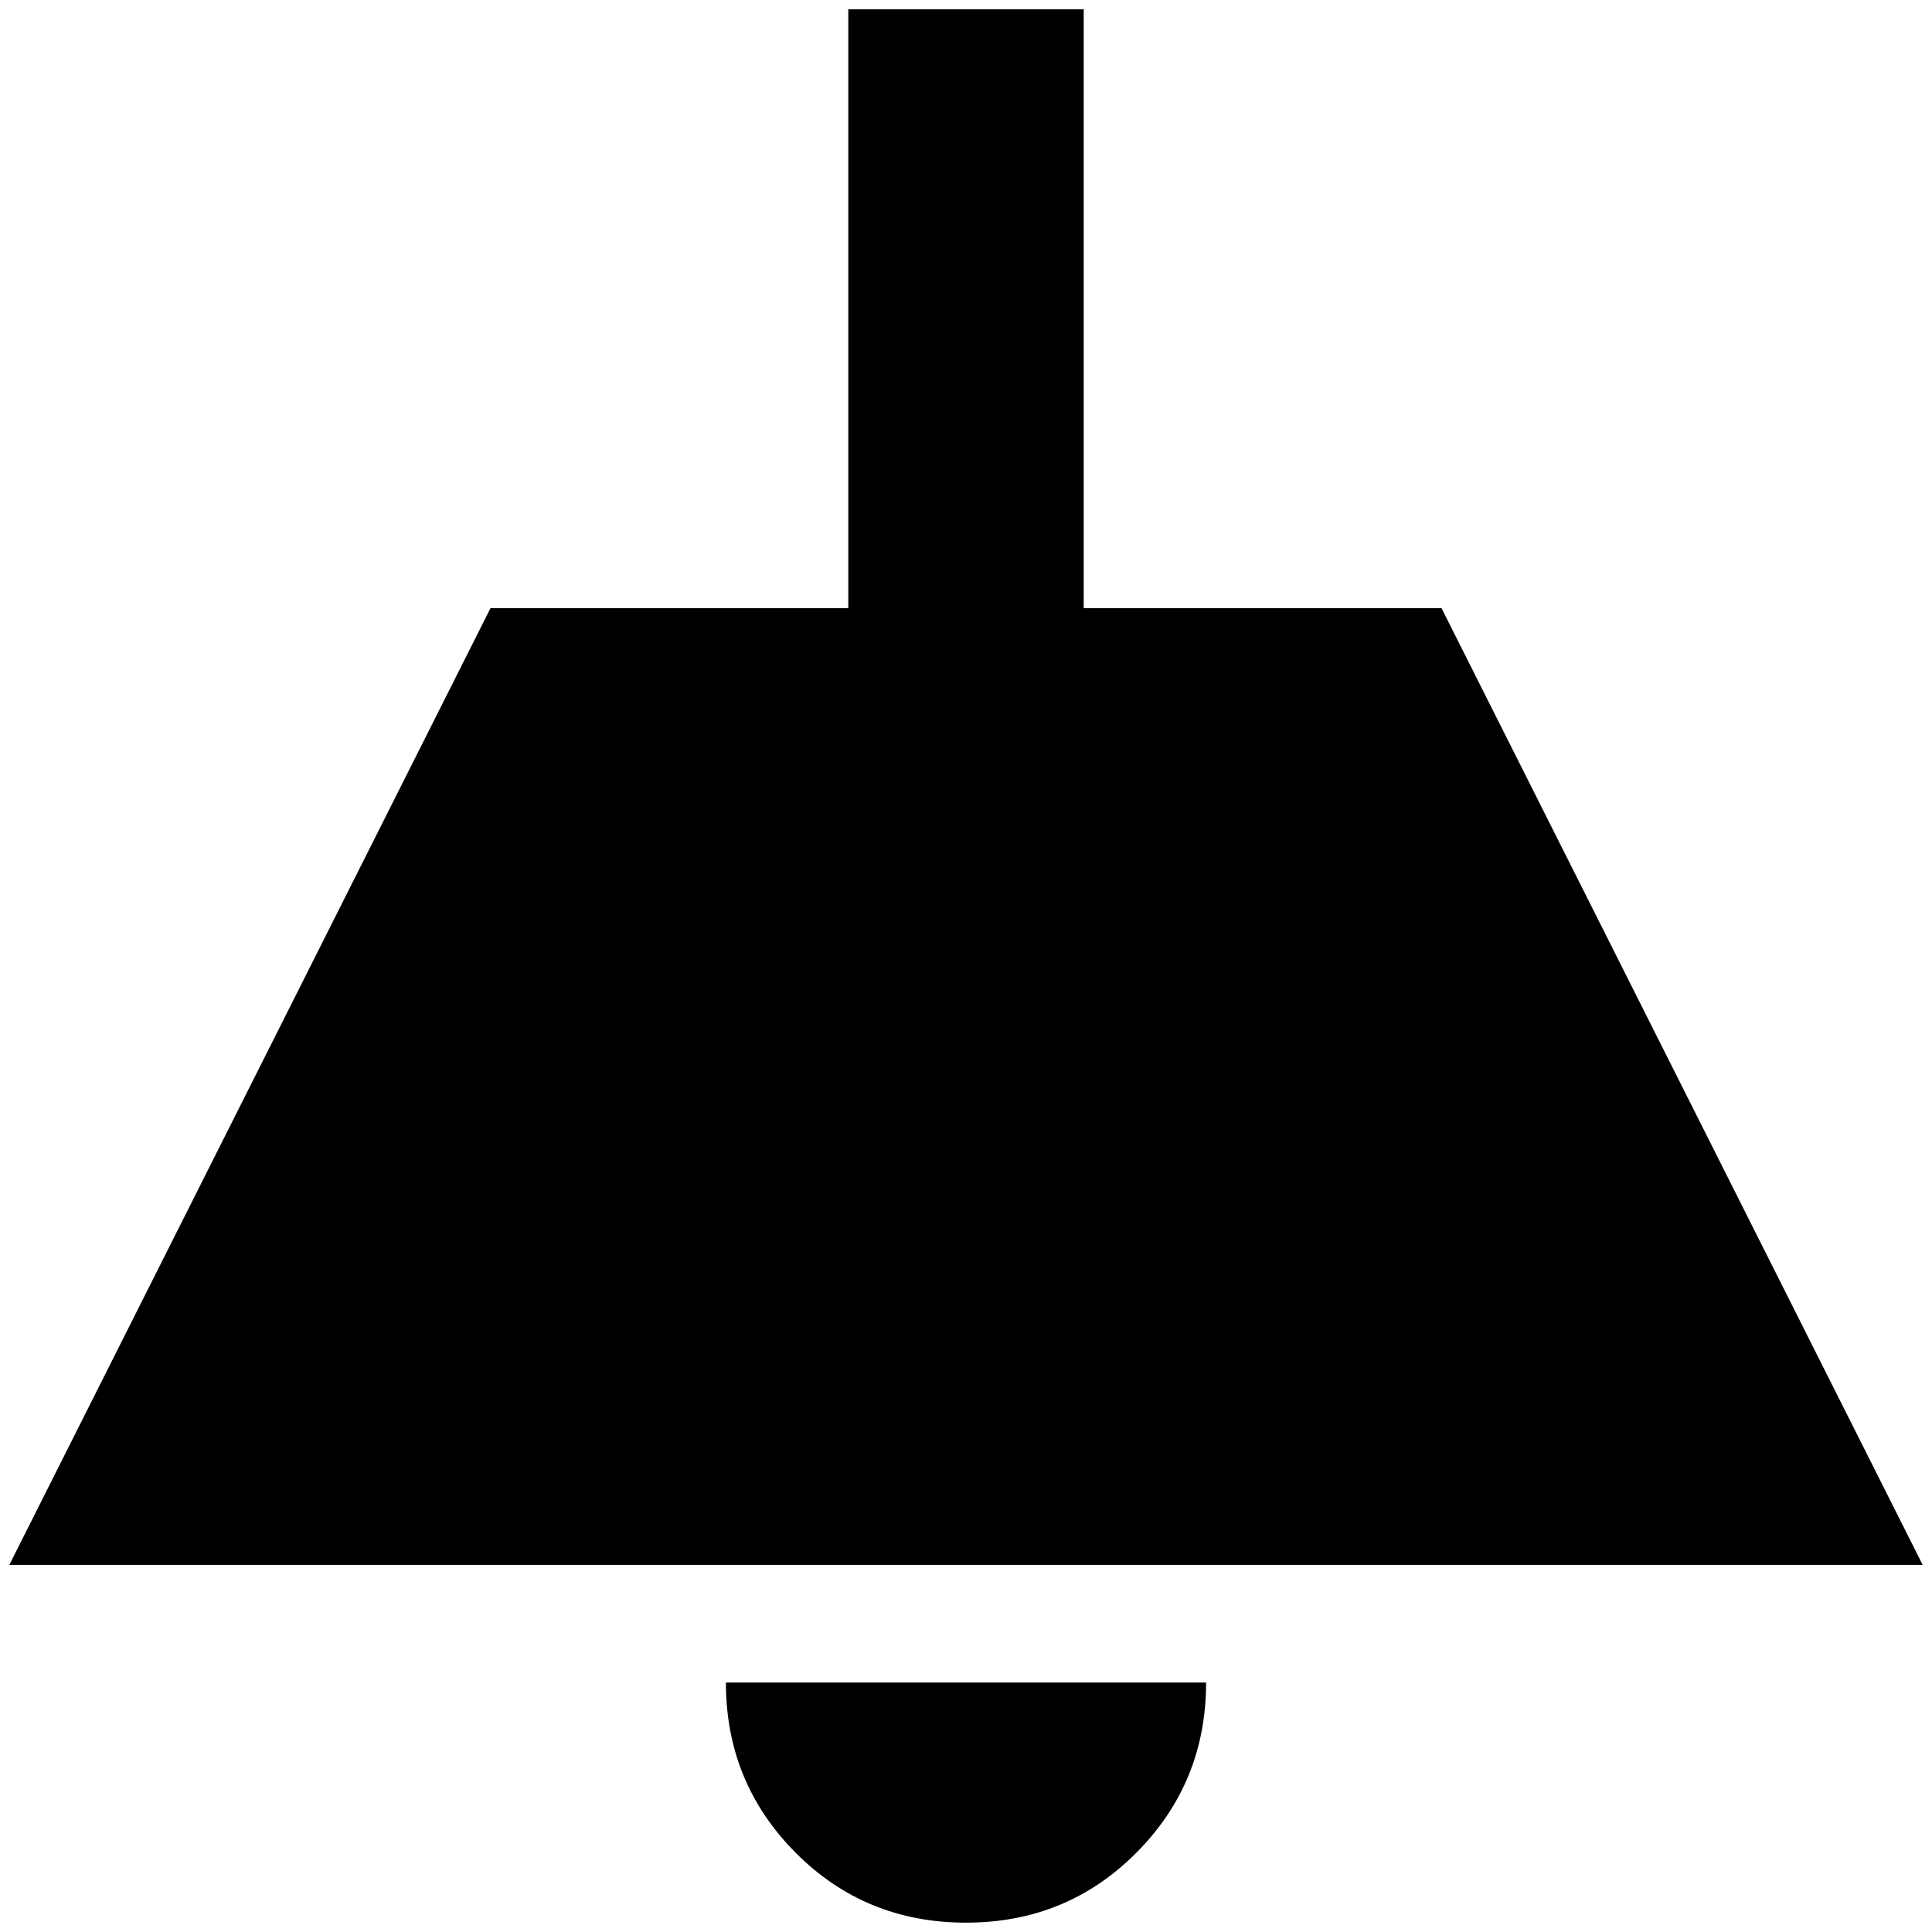 <?xml version="1.0" standalone="no"?>
<!DOCTYPE svg PUBLIC "-//W3C//DTD SVG 1.1//EN" "http://www.w3.org/Graphics/SVG/1.1/DTD/svg11.dtd" >
<svg xmlns="http://www.w3.org/2000/svg" xmlns:xlink="http://www.w3.org/1999/xlink" version="1.1" width="2048" height="2048" viewBox="-10 0 2068 2048">
   <path fill="currentColor"
d="M515 641h383v-641h252v641h383l515 1024h-2048zM1281 1791q0 107 -74.5 182t-182.5 75t-182.5 -75t-74.5 -182h514z" />
</svg>
